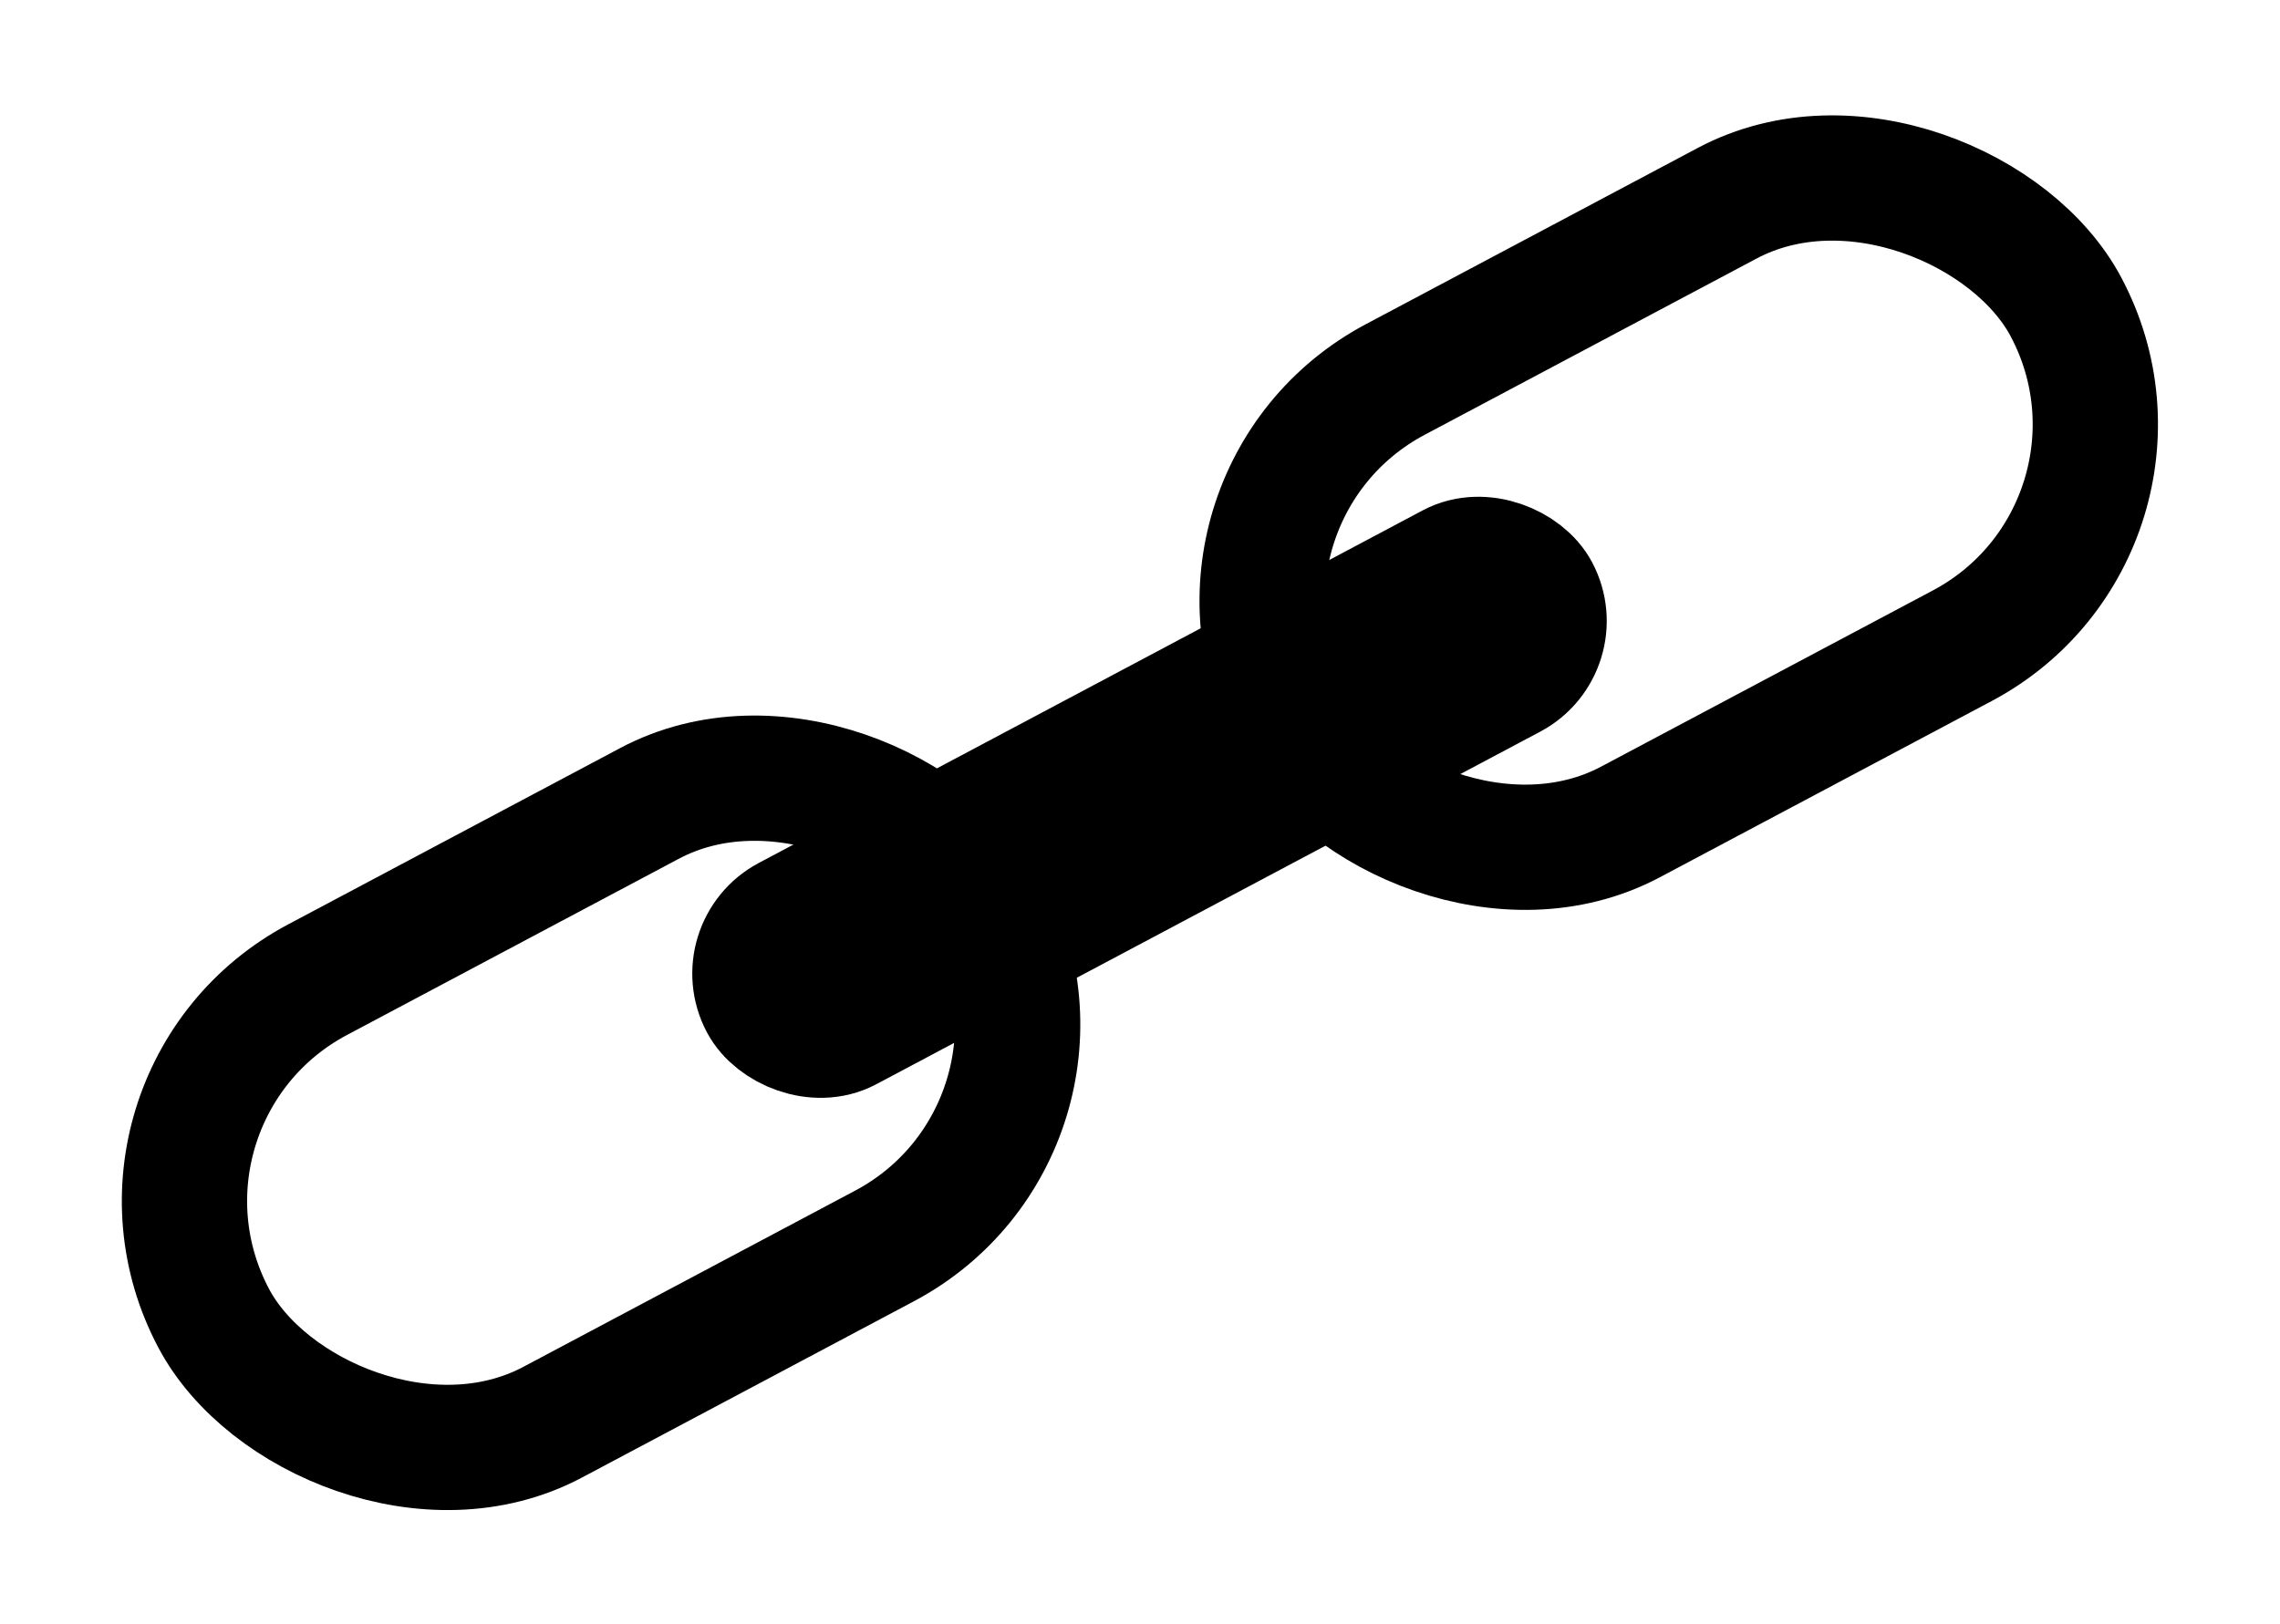 <svg viewBox="0 0 36.39 25.931" xmlns="http://www.w3.org/2000/svg"><g fill="none" stroke="#000" stroke-width="2" transform="matrix(.883 -.469 .469 .883 0 16.754)"><g><rect height="10" rx="5" stroke="none" width="16" y=".393"/><rect fill="none" height="8" rx="4" width="14" x="1" y="1.393"/></g><g><rect height="10" rx="5" stroke="none" width="16" x="19.688"/><rect fill="none" height="8" rx="4" width="14" x="20.688" y="1"/></g><g><rect height="4" rx="2" stroke="none" width="16" x="10.095" y="3.051"/><rect fill="none" height="2" rx="1" width="14" x="11.095" y="4.051"/></g></g></svg>